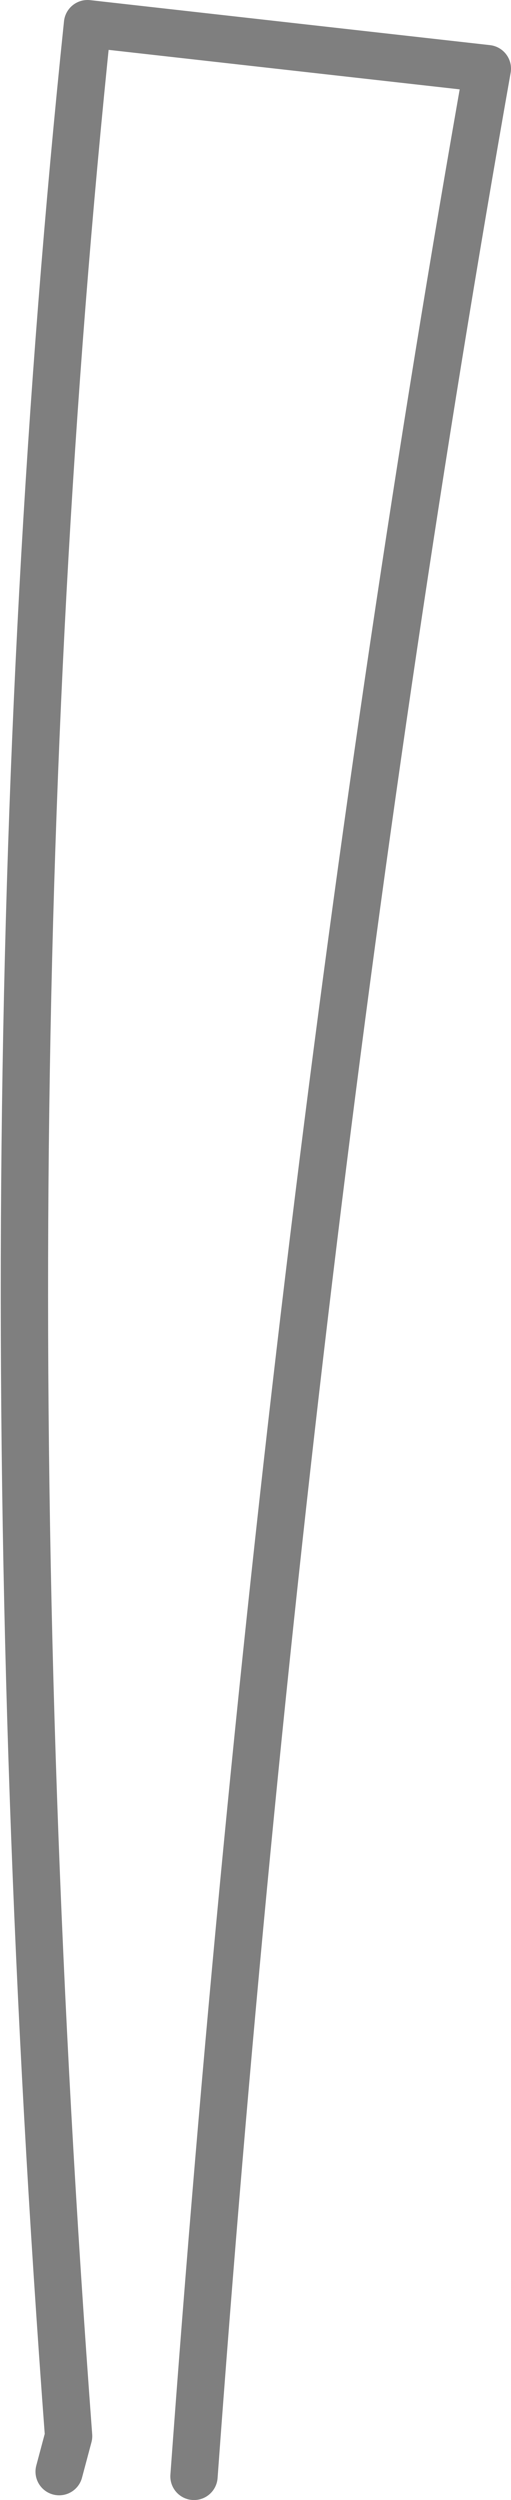 <?xml version="1.0" encoding="UTF-8" standalone="no"?>
<svg xmlns:xlink="http://www.w3.org/1999/xlink" height="52.8px" width="10.8px" xmlns="http://www.w3.org/2000/svg">
  <g transform="matrix(1.0, 0.0, 0.0, 1.0, -355.8, -446.75)">
    <path d="M359.9 499.05 Q361.85 472.25 366.1 448.2 L357.65 447.25 Q355.2 470.75 357.25 498.2 L357.05 498.95" fill="none" stroke="#000000" stroke-linecap="round" stroke-linejoin="round" stroke-opacity="0.502" stroke-width="1.0"/>
  </g>
</svg>
